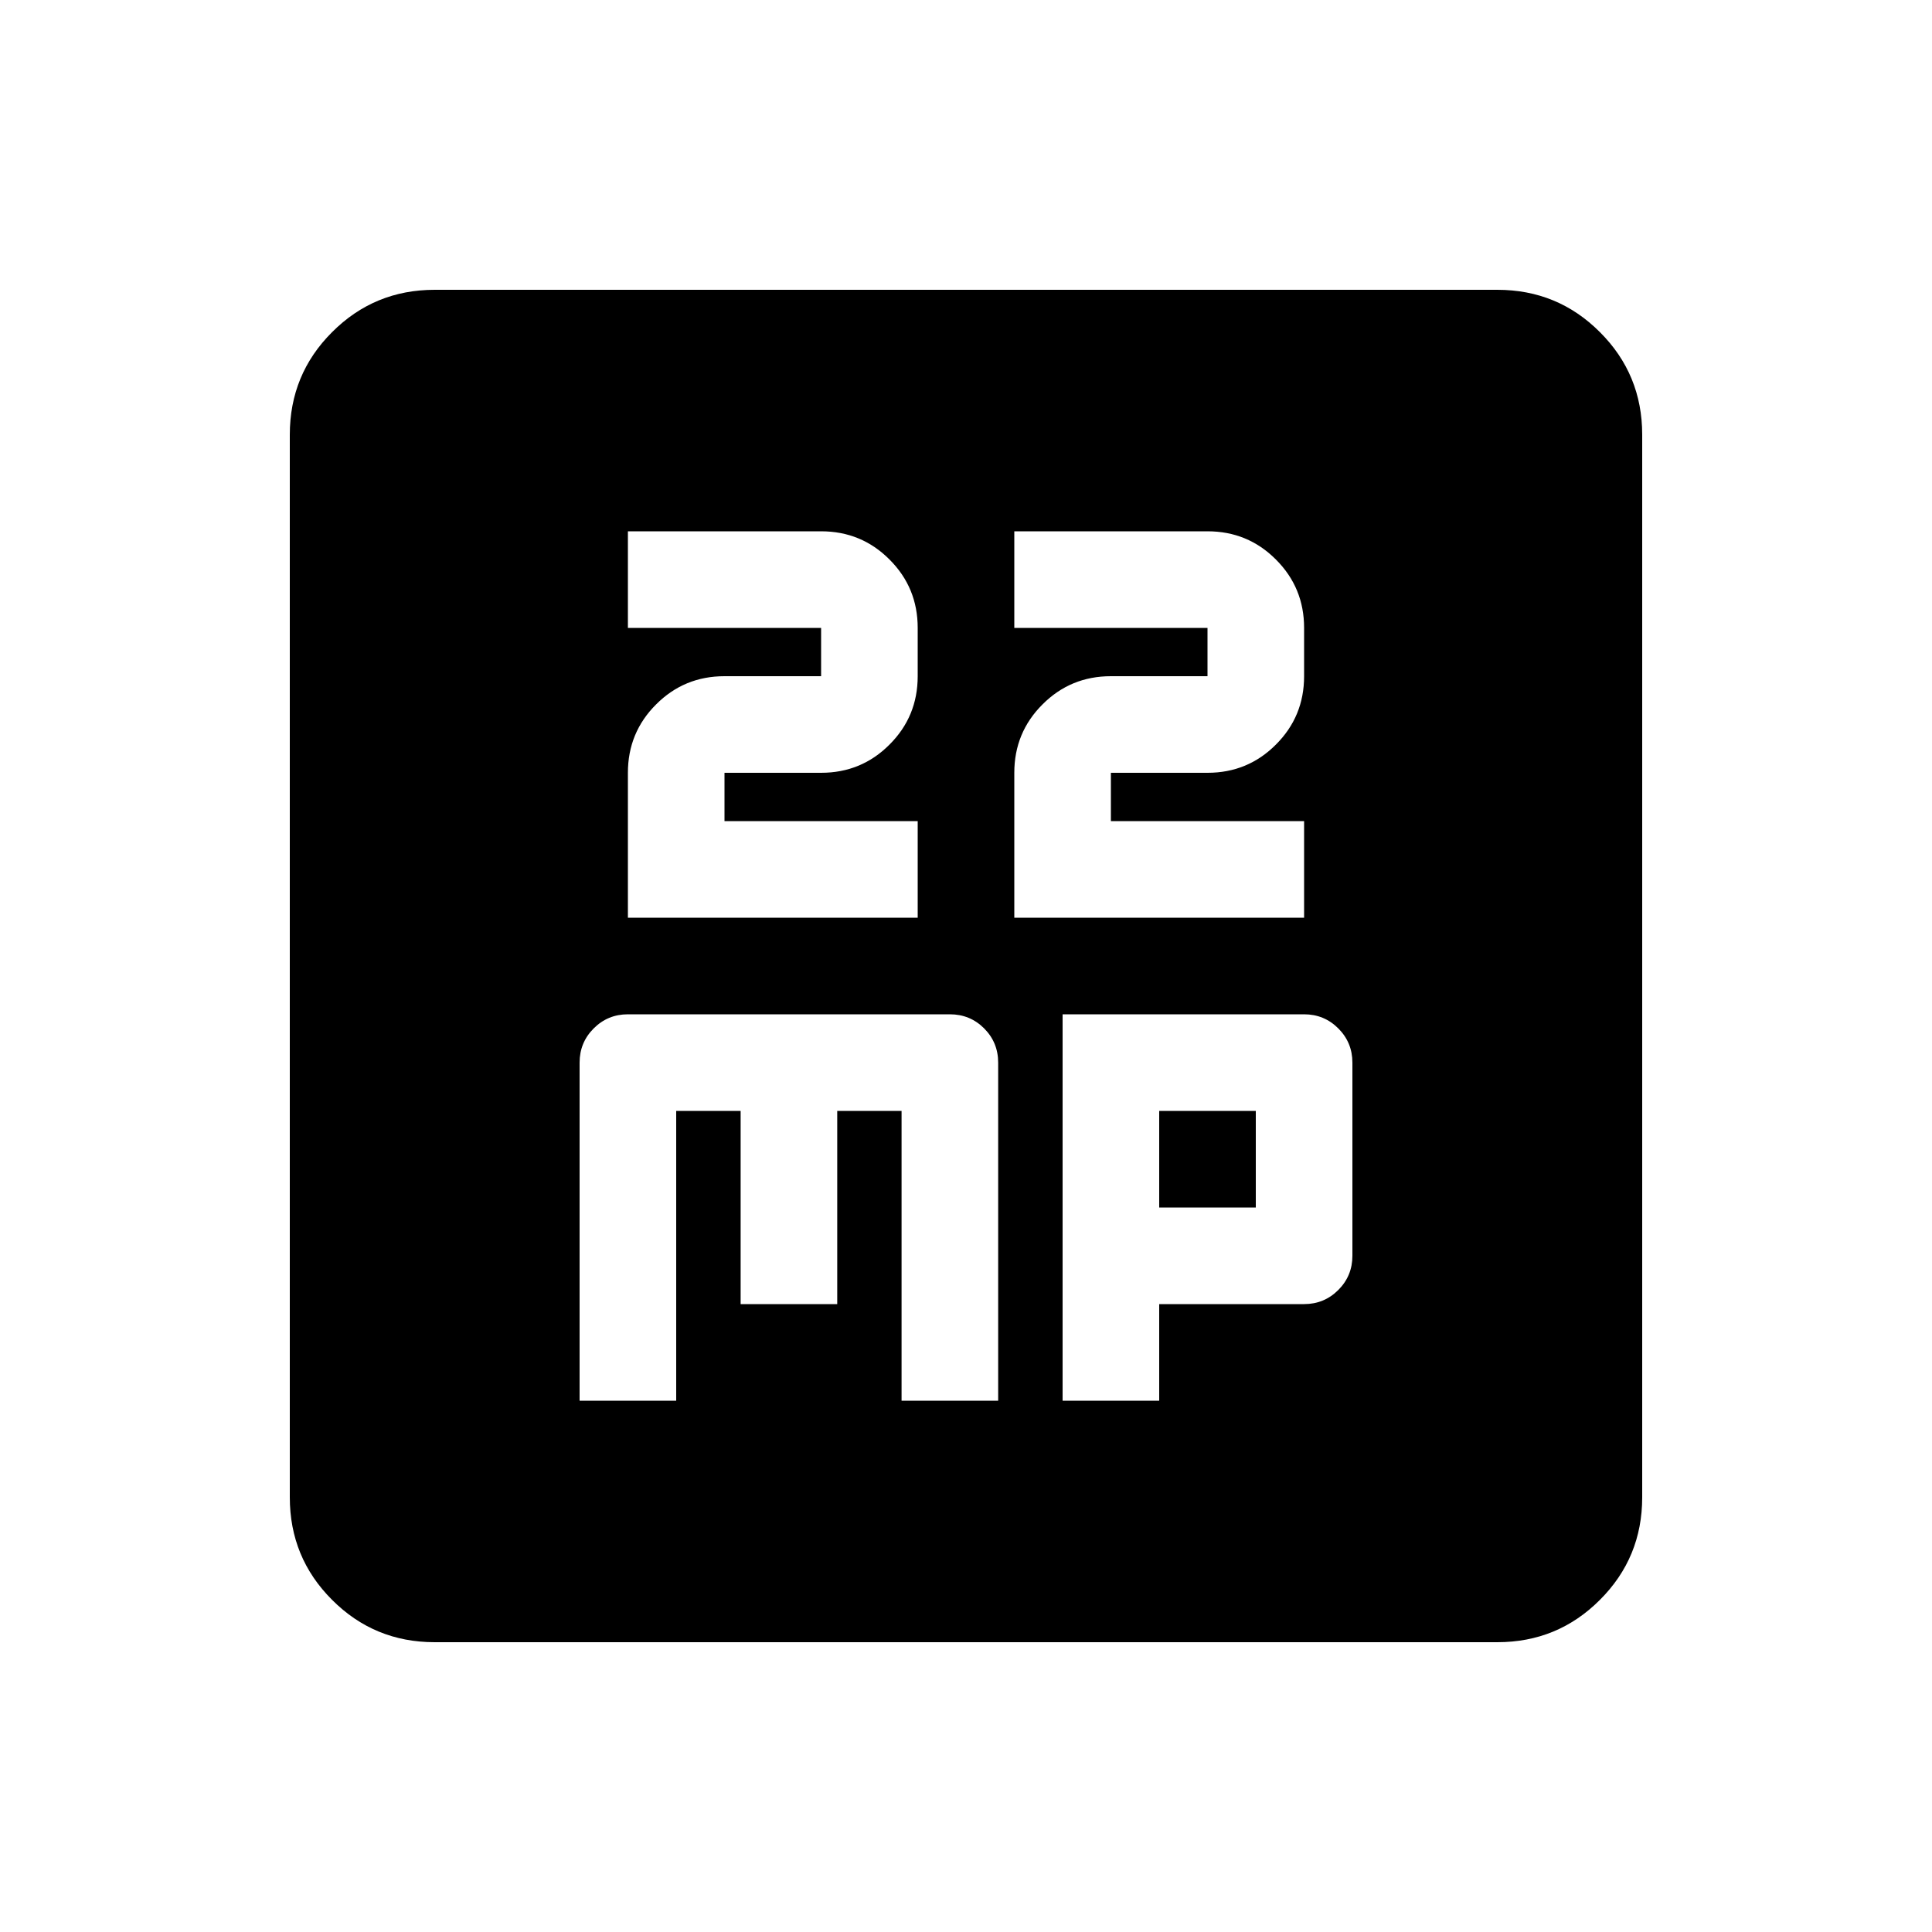 <svg xmlns="http://www.w3.org/2000/svg" viewBox="0 0 20 20"><path d="M6.5 9.5h3v-1h-2V8h1q.417 0 .708-.292Q9.5 7.417 9.5 7v-.5q0-.417-.292-.708Q8.917 5.5 8.5 5.5h-2v1h2V7h-1q-.417 0-.708.292Q6.5 7.583 6.5 8Zm4 0h3v-1h-2V8h1q.417 0 .708-.292.292-.291.292-.708v-.5q0-.417-.292-.708-.291-.292-.708-.292h-2v1h2V7h-1q-.417 0-.708.292-.292.291-.292.708Zm-4.5 5h1v-3h.667v2h1v-2h.666v3h1V11q0-.208-.145-.354-.146-.146-.355-.146H6.5q-.208 0-.354.146T6 11Zm5 0h1v-1h1.5q.208 0 .354-.146T14 13v-2q0-.208-.146-.354T13.5 10.5H11Zm1-2v-1h1v1ZM4.5 17q-.625 0-1.062-.438Q3 16.125 3 15.5v-11q0-.625.438-1.062Q3.875 3 4.5 3h11q.625 0 1.062.438Q17 3.875 17 4.5v11q0 .625-.438 1.062Q16.125 17 15.5 17Z"/></svg>
